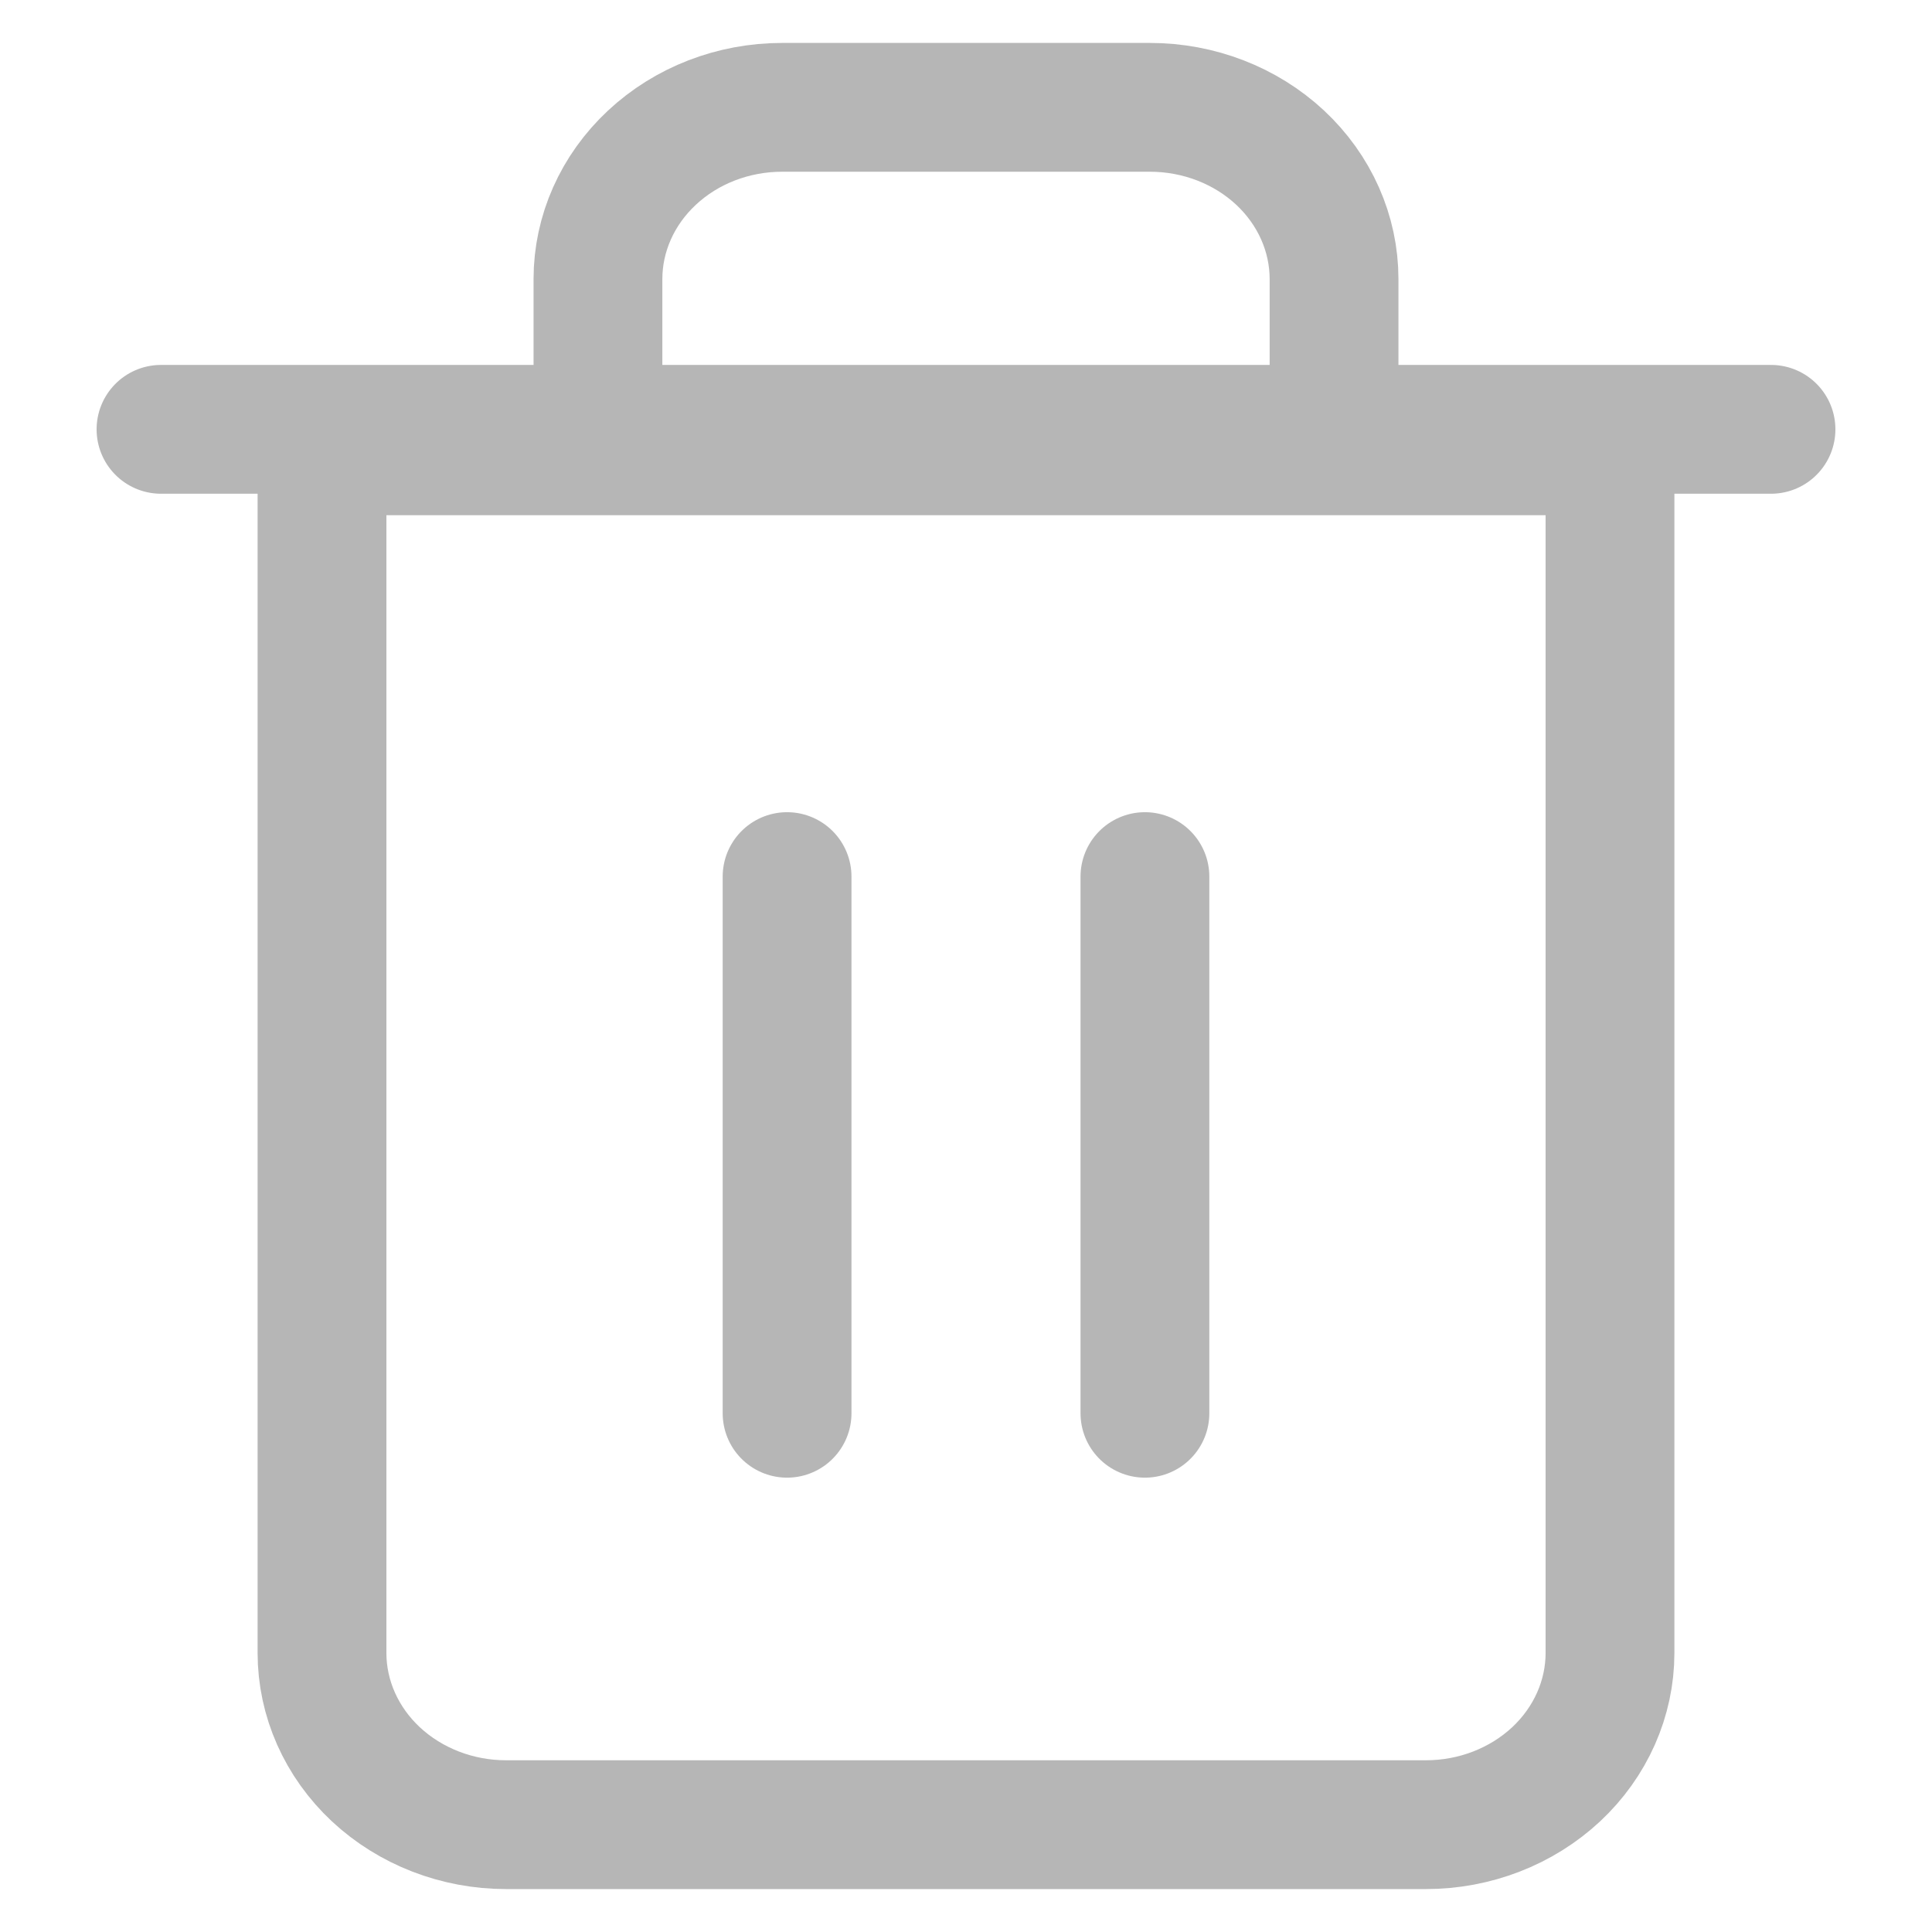 <svg width="18" height="18" viewBox="0 0 18 18" fill="none" xmlns="http://www.w3.org/2000/svg">
<path d="M1.5 4H3.167H16.5" stroke="#B6B6B6" stroke-width="1.2" stroke-linecap="round" stroke-linejoin="round"/>
<path d="M5.571 4.2V2.6C5.571 2.176 5.752 1.769 6.074 1.469C6.395 1.169 6.831 1 7.286 1H10.714C11.169 1 11.605 1.169 11.927 1.469C12.248 1.769 12.429 2.176 12.429 2.6V4.2M15 4.2V15.4C15 15.824 14.819 16.231 14.498 16.531C14.176 16.831 13.74 17 13.286 17H4.714C4.26 17 3.824 16.831 3.502 16.531C3.181 16.231 3 15.824 3 15.4V4.2H15Z" stroke="#B6B6B6" stroke-width="1.2" stroke-linecap="round" stroke-linejoin="round"/>
<path d="M7.333 8.167V13.167" stroke="#B6B6B6" stroke-width="1.2" stroke-linecap="round" stroke-linejoin="round"/>
<path d="M10.667 8.167V13.167" stroke="#B6B6B6" stroke-width="1.2" stroke-linecap="round" stroke-linejoin="round"/>
</svg>
